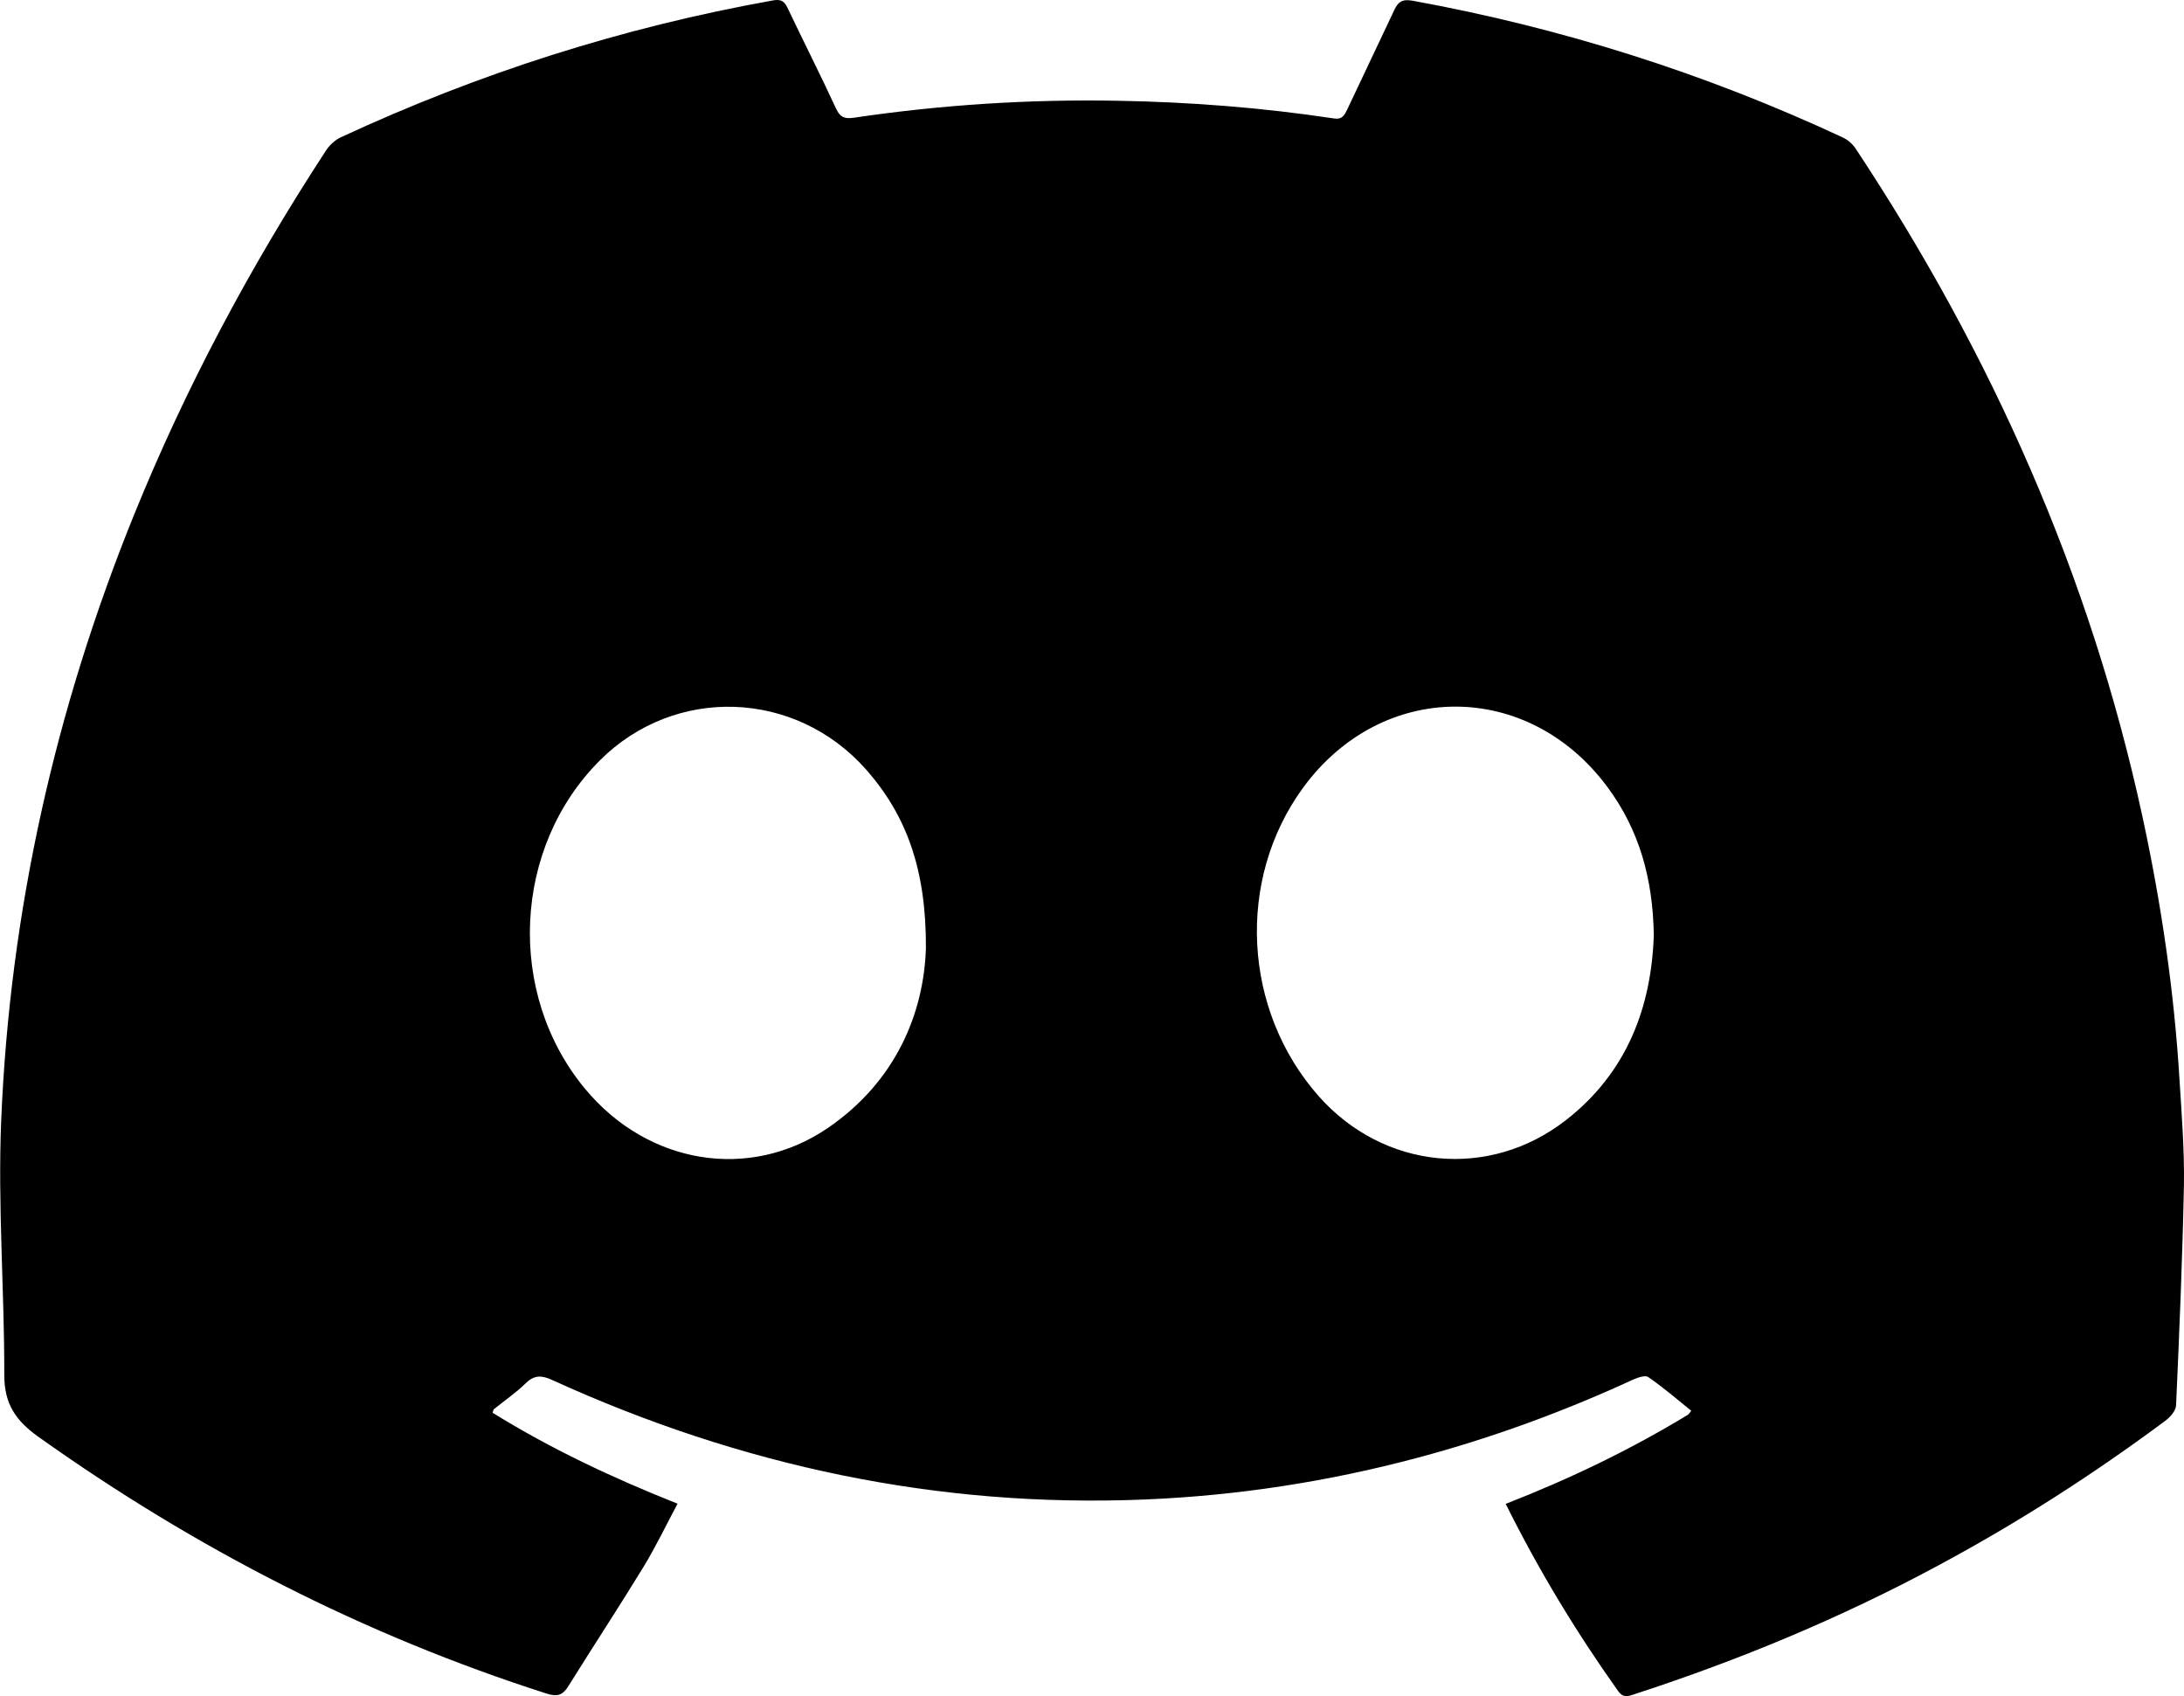 <?xml version="1.0" encoding="utf-8"?>
<svg viewBox="780.033 99.289 119.598 92.879" xmlns="http://www.w3.org/2000/svg">
  <g transform="matrix(1, 0, 0, 1, 607.027, -80.234)">
    <path class="st0" d="M255.46,261.86c1.81,3.63,3.86,7.01,6.14,10.26c0.29,0.41,0.57,0.28,0.9,0.18c5.75-1.86,11.31-4.18,16.64-7.05 c4.34-2.34,8.48-4.99,12.43-7.92c0.27-0.2,0.58-0.56,0.59-0.85c0.18-4.02,0.36-8.04,0.43-12.06c0.04-1.91-0.12-3.82-0.24-5.72 c-0.3-4.87-1-9.68-2.03-14.44c-2.87-13.2-8.27-25.32-15.7-36.57c-0.17-0.26-0.44-0.49-0.71-0.62c-7.54-3.5-15.39-5.99-23.57-7.49 c-0.58-0.11-0.79,0.08-1,0.53c-0.85,1.81-1.72,3.62-2.57,5.43c-0.15,0.32-0.27,0.56-0.71,0.49c-3.92-0.6-7.86-0.91-11.83-0.97 c-4.86-0.08-9.69,0.22-14.49,0.93c-0.51,0.08-0.74-0.02-0.96-0.5c-0.86-1.86-1.79-3.69-2.67-5.54c-0.18-0.38-0.38-0.46-0.81-0.38 c-8.21,1.47-16.08,3.98-23.64,7.49c-0.32,0.15-0.62,0.43-0.81,0.72c-4.13,6.31-7.67,12.94-10.51,19.94 c-4.32,10.65-6.81,21.72-7.28,33.2c-0.19,4.63,0.18,9.27,0.17,13.91c0,1.58,0.62,2.49,1.87,3.38c8.58,6.1,17.81,10.85,27.84,14.06 c0.57,0.18,0.87,0.09,1.18-0.41c1.37-2.2,2.79-4.36,4.14-6.57c0.66-1.09,1.21-2.24,1.84-3.42c-3.57-1.42-6.95-3.02-10.13-4.98 c0.05-0.12,0.05-0.17,0.08-0.2c0.58-0.47,1.2-0.89,1.73-1.41c0.49-0.48,0.89-0.43,1.48-0.17c10.3,4.69,21.09,6.99,32.43,6.53 c5.07-0.21,10.05-0.98,14.95-2.29c4.06-1.09,7.99-2.53,11.8-4.28c0.25-0.12,0.66-0.25,0.82-0.13c0.81,0.57,1.56,1.22,2.35,1.84 c-0.1,0.12-0.13,0.19-0.18,0.22C262.28,258.9,258.97,260.49,255.46,261.86z" style="fill: rgb(255, 255, 255); opacity: 0;"/>
    <path d="M255.46,261.86c3.51-1.37,6.82-2.96,9.98-4.88c0.05-0.03,0.09-0.1,0.18-0.22c-0.78-0.63-1.54-1.28-2.35-1.84 c-0.16-0.12-0.57,0.02-0.82,0.13c-3.82,1.76-7.75,3.2-11.8,4.28c-4.9,1.31-9.88,2.08-14.95,2.29c-11.34,0.47-22.13-1.84-32.43-6.53 c-0.58-0.27-0.99-0.31-1.48,0.17c-0.53,0.52-1.15,0.94-1.73,1.41c-0.03,0.02-0.04,0.08-0.08,0.2c3.18,1.97,6.55,3.56,10.13,4.98 c-0.63,1.18-1.18,2.33-1.84,3.42c-1.35,2.21-2.77,4.37-4.14,6.57c-0.31,0.5-0.61,0.59-1.18,0.41 c-10.03-3.21-19.27-7.96-27.84-14.06c-1.25-0.89-1.87-1.81-1.87-3.38c0.01-4.64-0.36-9.28-0.17-13.91 c0.47-11.48,2.96-22.55,7.28-33.2c2.84-7,6.38-13.62,10.51-19.94c0.19-0.29,0.49-0.57,0.81-0.72c7.56-3.51,15.43-6.02,23.64-7.49 c0.43-0.08,0.63,0.01,0.81,0.38c0.88,1.85,1.81,3.68,2.67,5.54c0.22,0.47,0.45,0.57,0.96,0.5c4.8-0.71,9.63-1.02,14.49-0.93 c3.97,0.07,7.91,0.38,11.83,0.97c0.43,0.07,0.56-0.18,0.71-0.49c0.85-1.81,1.72-3.62,2.57-5.43c0.21-0.45,0.42-0.63,1-0.53 c8.18,1.49,16.04,3.98,23.57,7.49c0.28,0.13,0.55,0.37,0.71,0.62c7.44,11.24,12.84,23.36,15.7,36.57 c1.03,4.76,1.74,9.58,2.03,14.44c0.12,1.91,0.27,3.82,0.24,5.72c-0.08,4.02-0.25,8.04-0.43,12.06c-0.01,0.3-0.32,0.65-0.59,0.85 c-3.95,2.94-8.09,5.59-12.43,7.92c-5.33,2.87-10.89,5.18-16.64,7.05c-0.33,0.11-0.61,0.23-0.9-0.18 C259.32,268.88,257.27,265.5,255.46,261.86z M223.71,231.43c0.02-4.26-1.04-7.24-3.28-9.78c-3.87-4.37-10.46-4.6-14.57-0.5 c-4.78,4.77-5.14,12.77-0.82,17.98c3.43,4.14,9,5.08,13.3,2.15C222.08,238.72,223.6,234.97,223.71,231.43z M263.57,230.72 c-0.05-3.1-0.8-5.75-2.52-8.08c-4.36-5.92-12.38-5.9-16.7,0.03c-3.66,5.03-3.29,12.16,0.87,16.87c3.55,4.01,9.33,4.6,13.55,1.3 C262.12,238.23,263.44,234.63,263.57,230.72z"/>
  </g>
</svg>